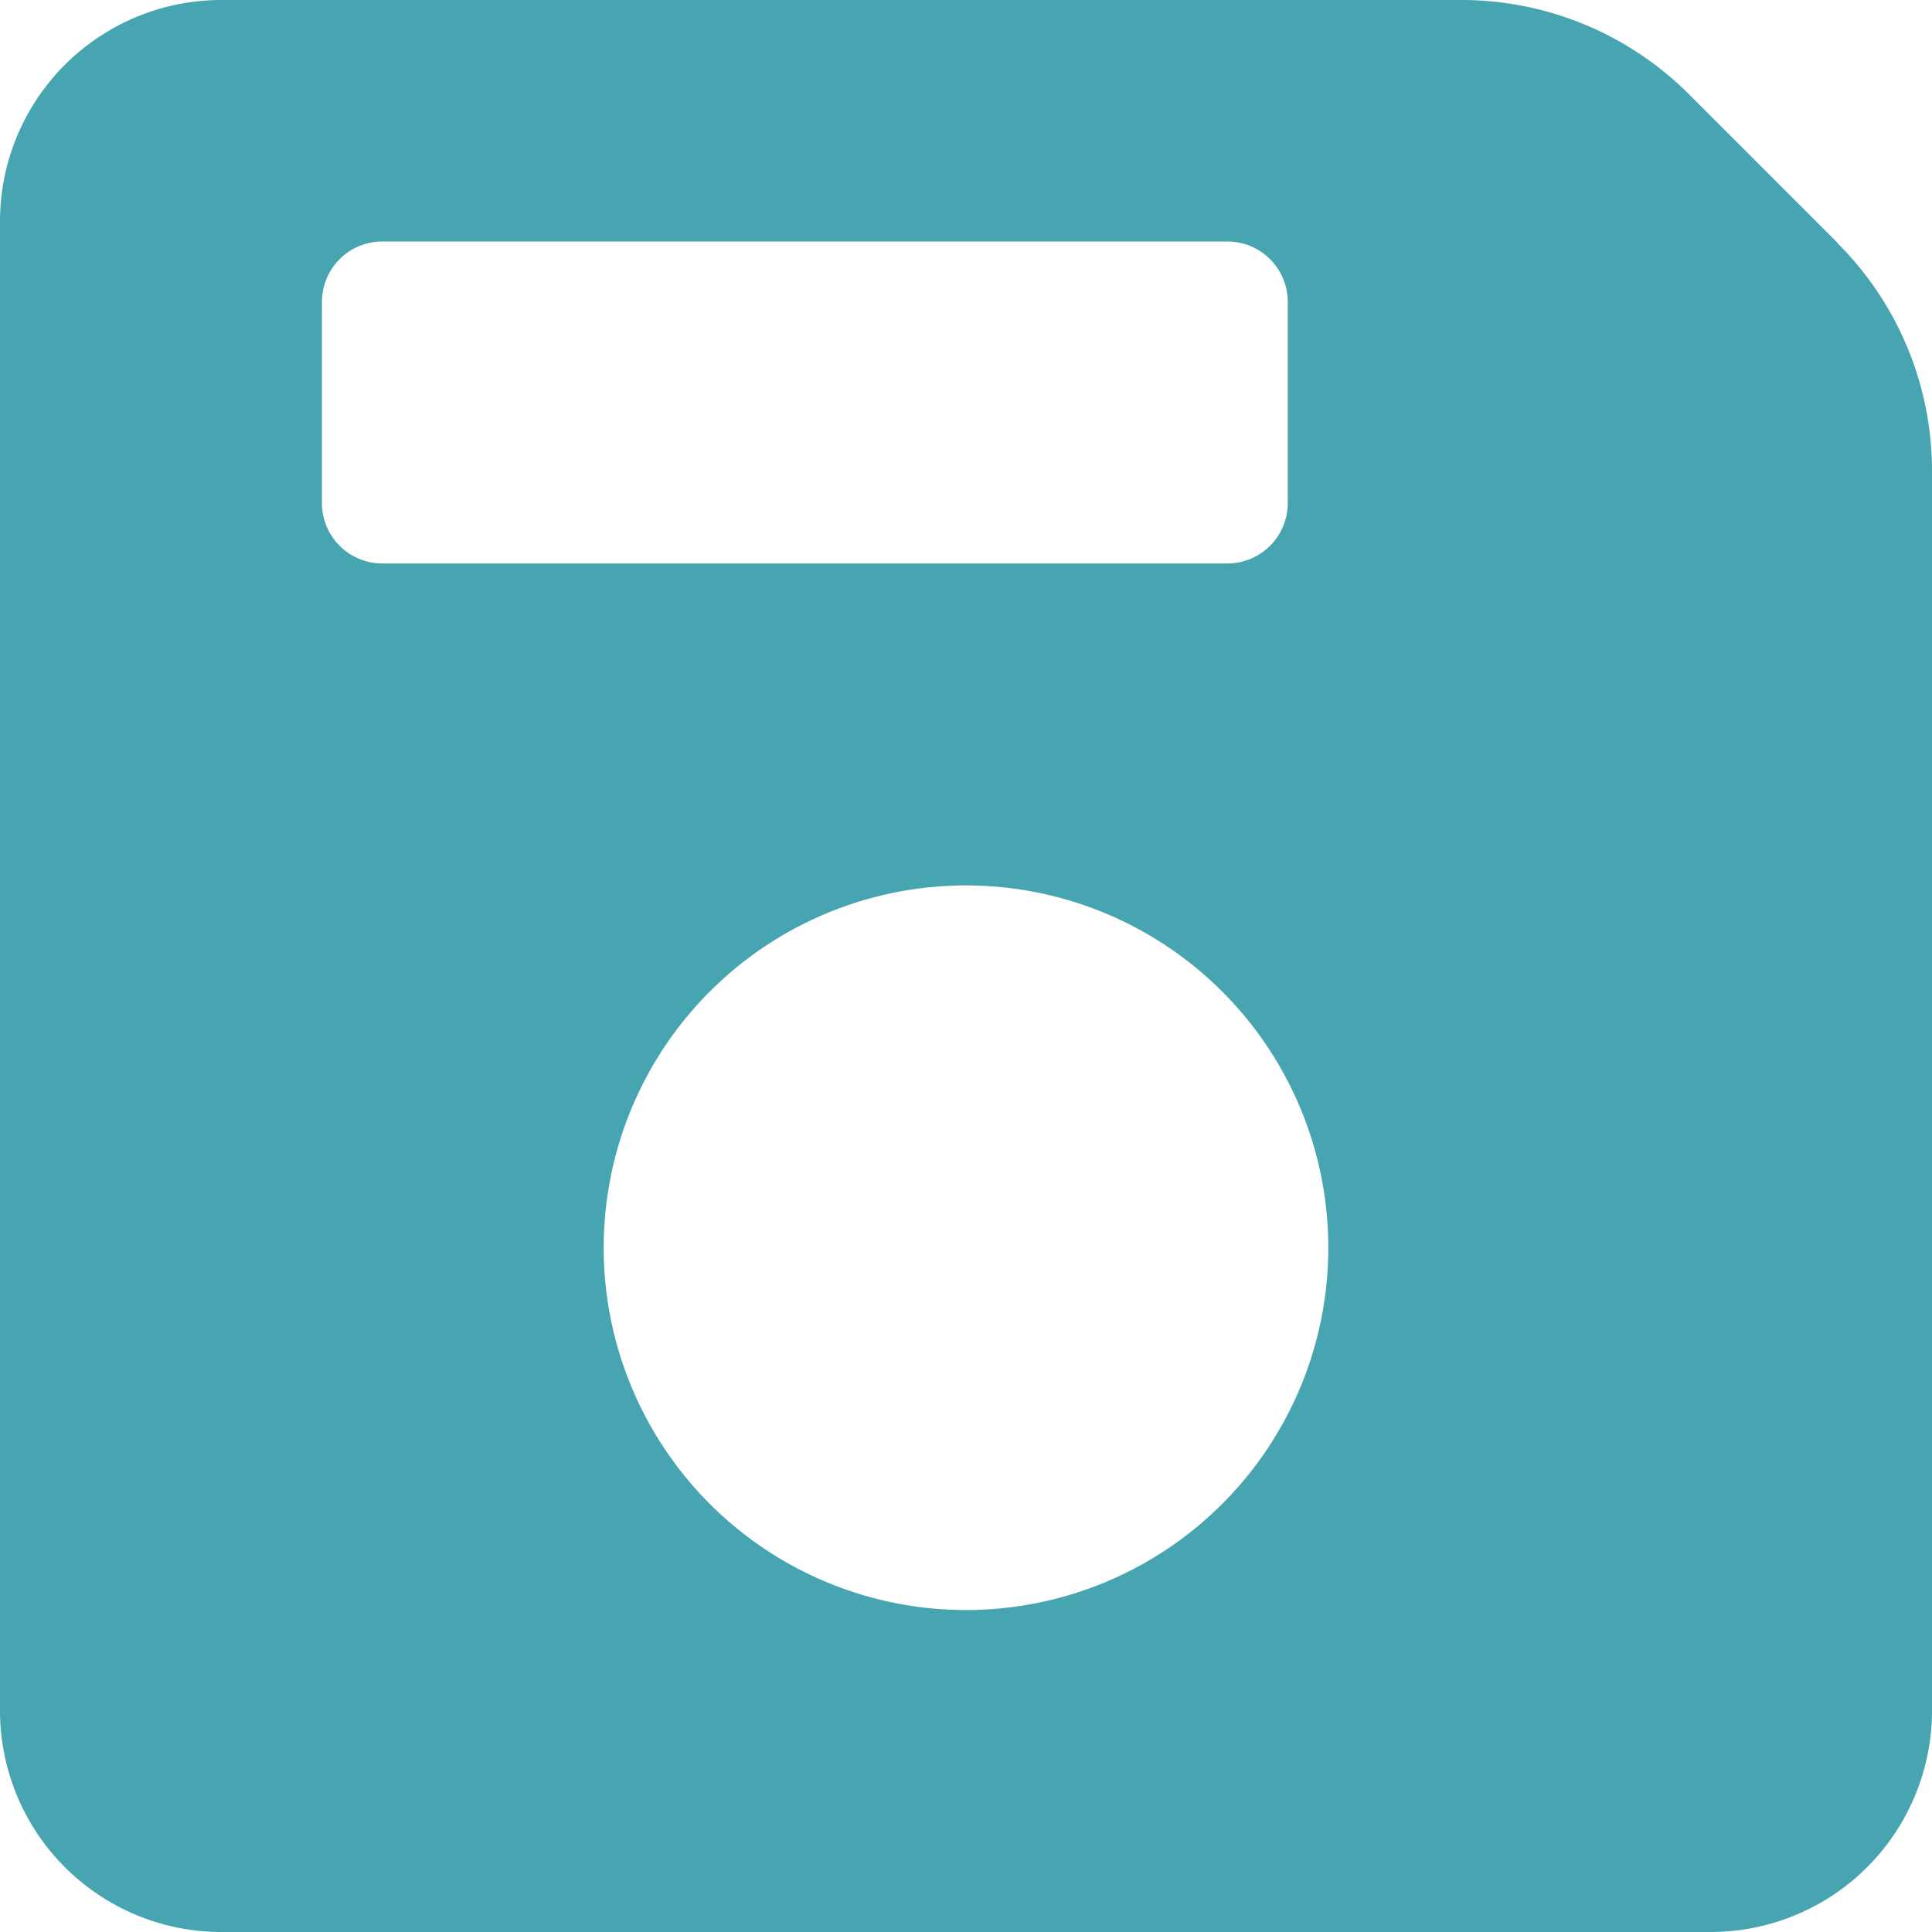 <svg xmlns="http://www.w3.org/2000/svg" width="17" height="17" viewBox="0 0 17 17">
  <path id="icon-save" d="M16.17,2.138,14.862.83a2.83,2.83,0,0,0-2-.83H1.948A1.948,1.948,0,0,0,0,1.948v13.1A1.948,1.948,0,0,0,1.948,17h13.1A1.948,1.948,0,0,0,17,15.052V4.141a2.83,2.83,0,0,0-.83-2ZM2.833,4.427V2.656a.531.531,0,0,1,.531-.531H10.8a.531.531,0,0,1,.531.531V4.427a.531.531,0,0,1-.531.531H3.365A.531.531,0,0,1,2.833,4.427ZM8.5,14.167a3.188,3.188,0,1,1,3.188-3.187A3.188,3.188,0,0,1,8.5,14.167Zm0,0" transform="translate(0 0)" fill="#47a5b1"/>
</svg>
